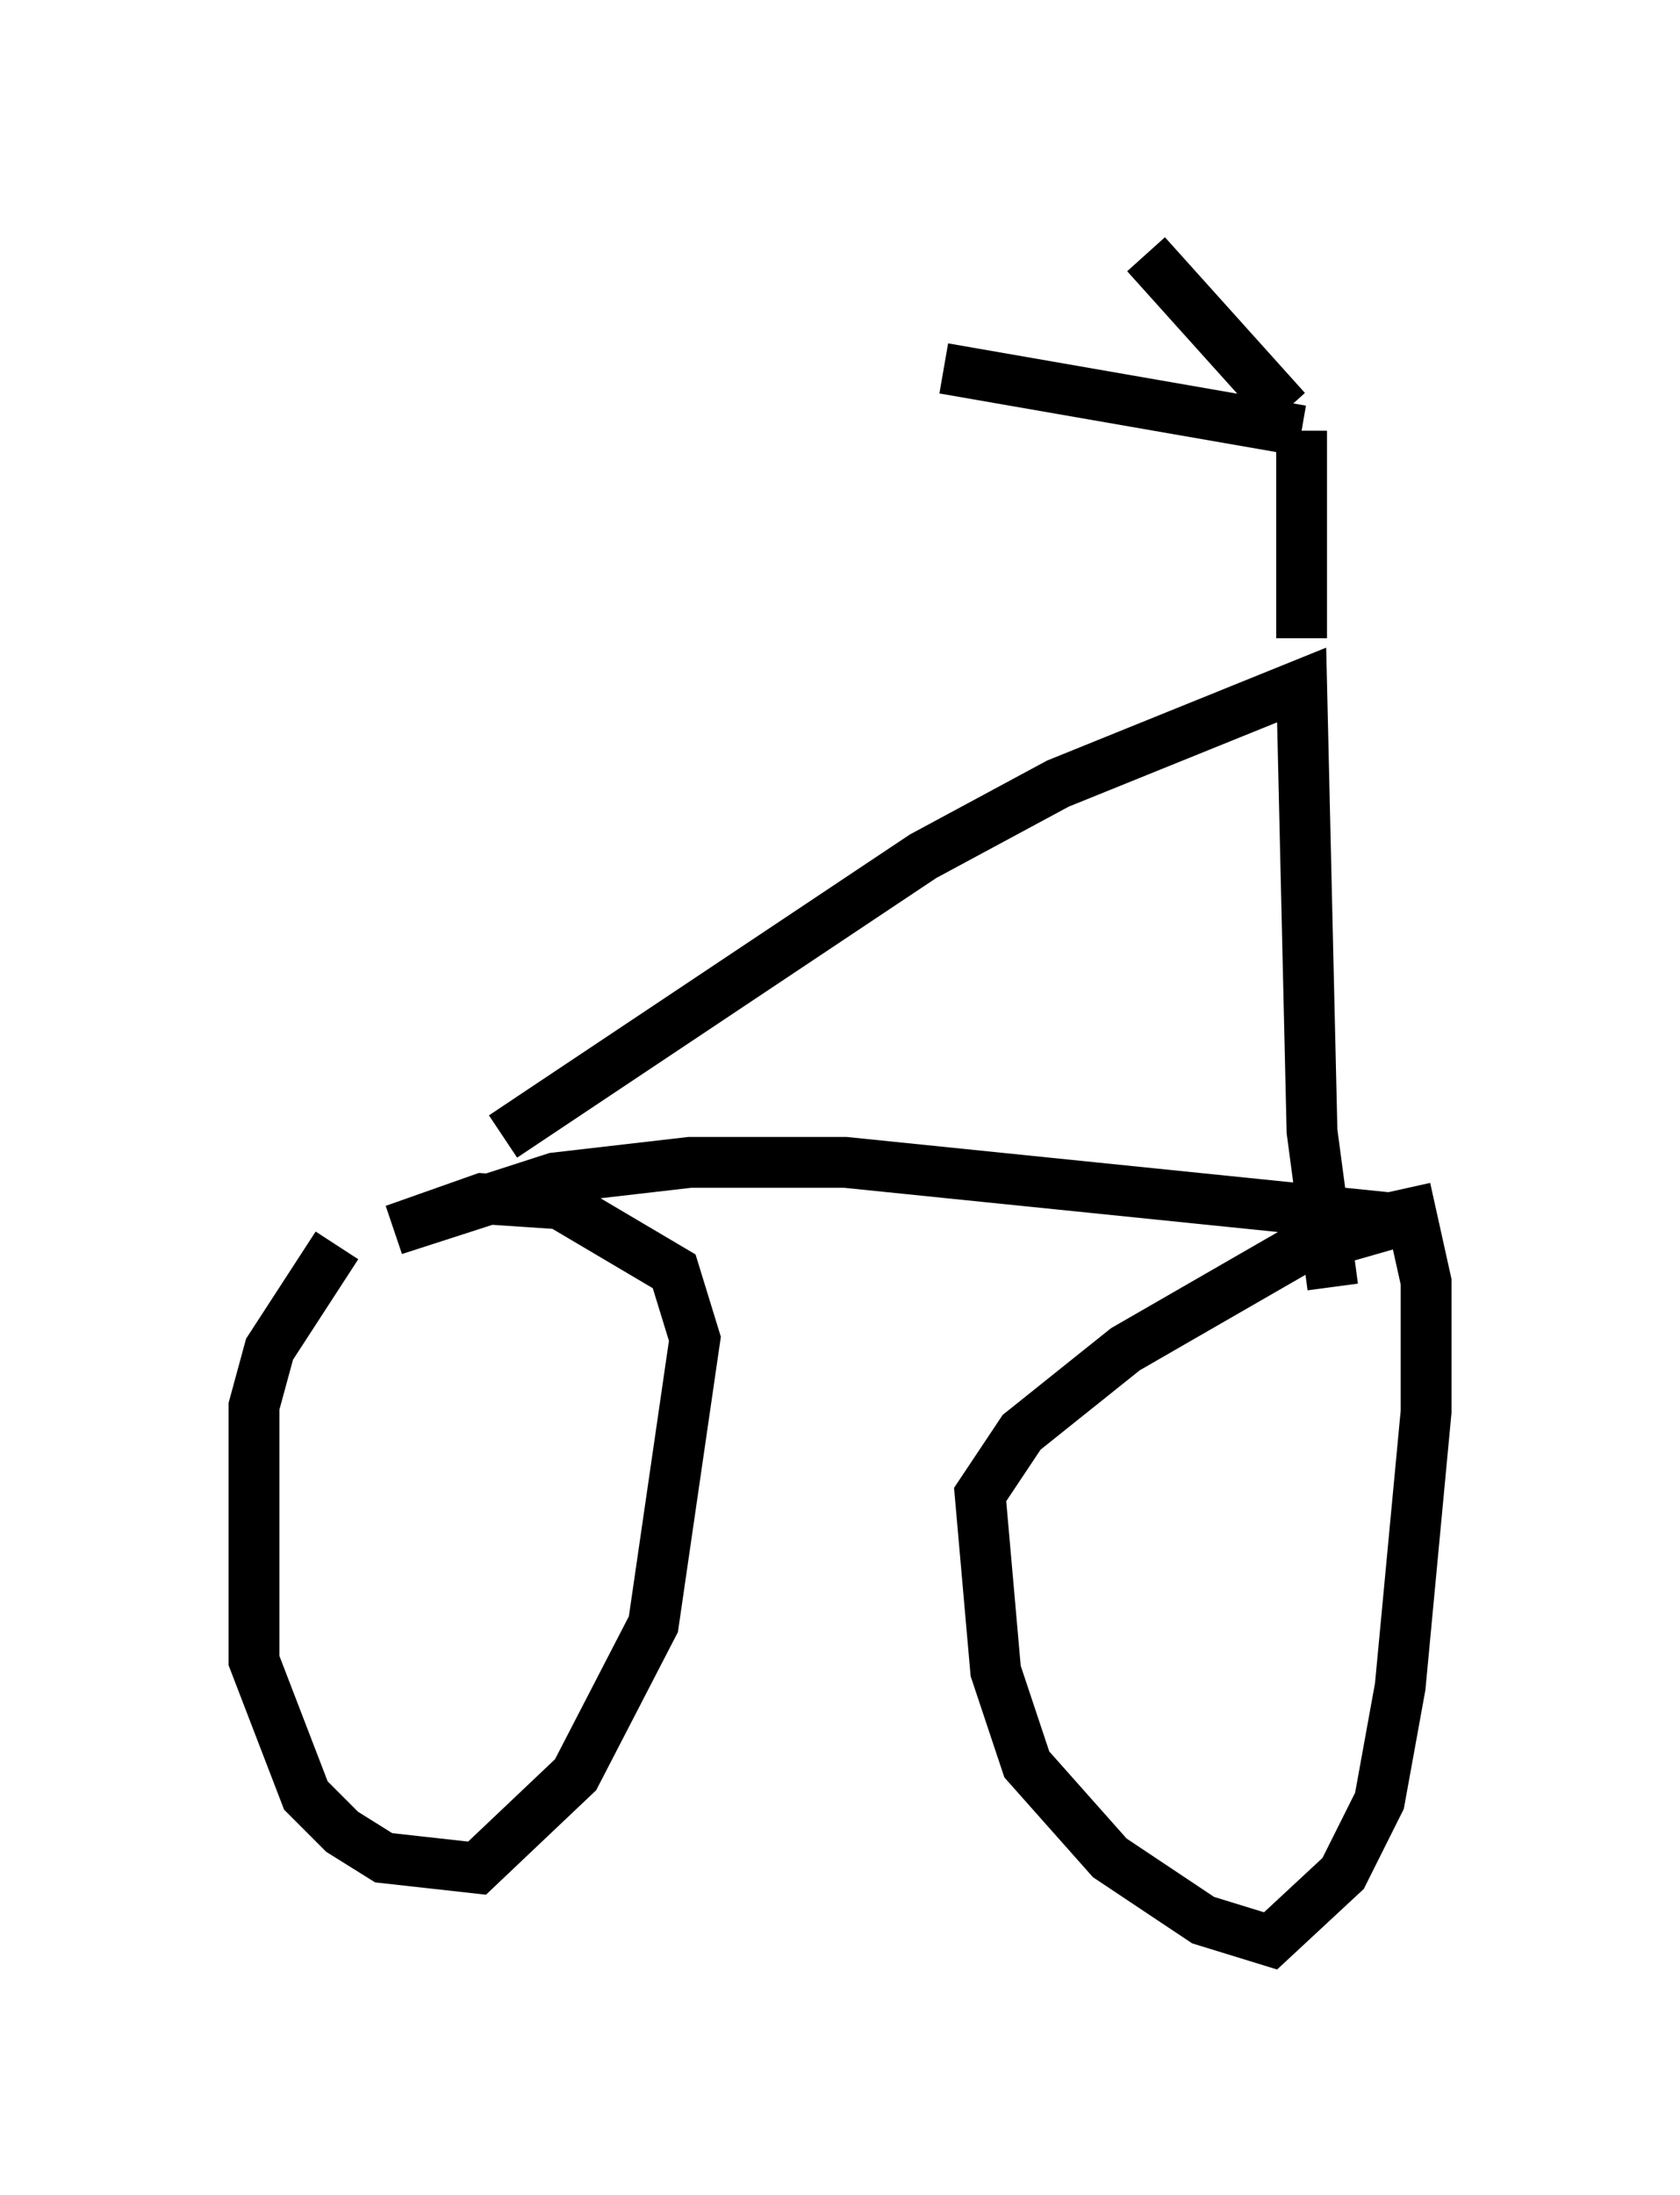 <?xml version="1.0" encoding="utf-8" ?>
<svg baseProfile="full" height="43.177" version="1.1" width="33.071" xmlns="http://www.w3.org/2000/svg" xmlns:ev="http://www.w3.org/2001/xml-events" xmlns:xlink="http://www.w3.org/1999/xlink"><defs /><rect fill="white" height="43.177" width="33.071" x="0" y="0" /><path d="M7.348, 24.09 m-0.715, 0.408 l-1.327, 2.042 -0.306, 1.123 l0.0, 5.002 1.021, 2.654 l0.715, 0.715 0.817, 0.51 l1.838, 0.204 1.94, -1.838 l1.531, -2.96 0.817, -5.615 l-0.408, -1.327 -2.246, -1.327 l-1.531, -0.102 -1.735, 0.613 l3.165, -1.021 2.654, -0.306 l3.063, 0.0 11.025, 1.123 l-2.144, 0.613 -3.369, 1.94 l-2.042, 1.633 -0.817, 1.225 l0.306, 3.471 0.613, 1.838 l1.633, 1.838 1.838, 1.225 l1.327, 0.408 1.429, -1.327 l0.715, -1.429 0.408, -2.246 l0.51, -5.41 0.0, -2.552 l-0.408, -1.838 m-17.763, -1.021 l8.269, -5.513 2.654, -1.429 l4.798, -1.94 0.204, 8.779 l0.408, 3.063 m-0.613, -12.761 l0.0, -4.083 m0.0, 0.0 l-7.044, -1.225 m6.738, 0.817 l-2.756, -3.063 " fill="none" stroke="black" stroke-width="1" /></svg>